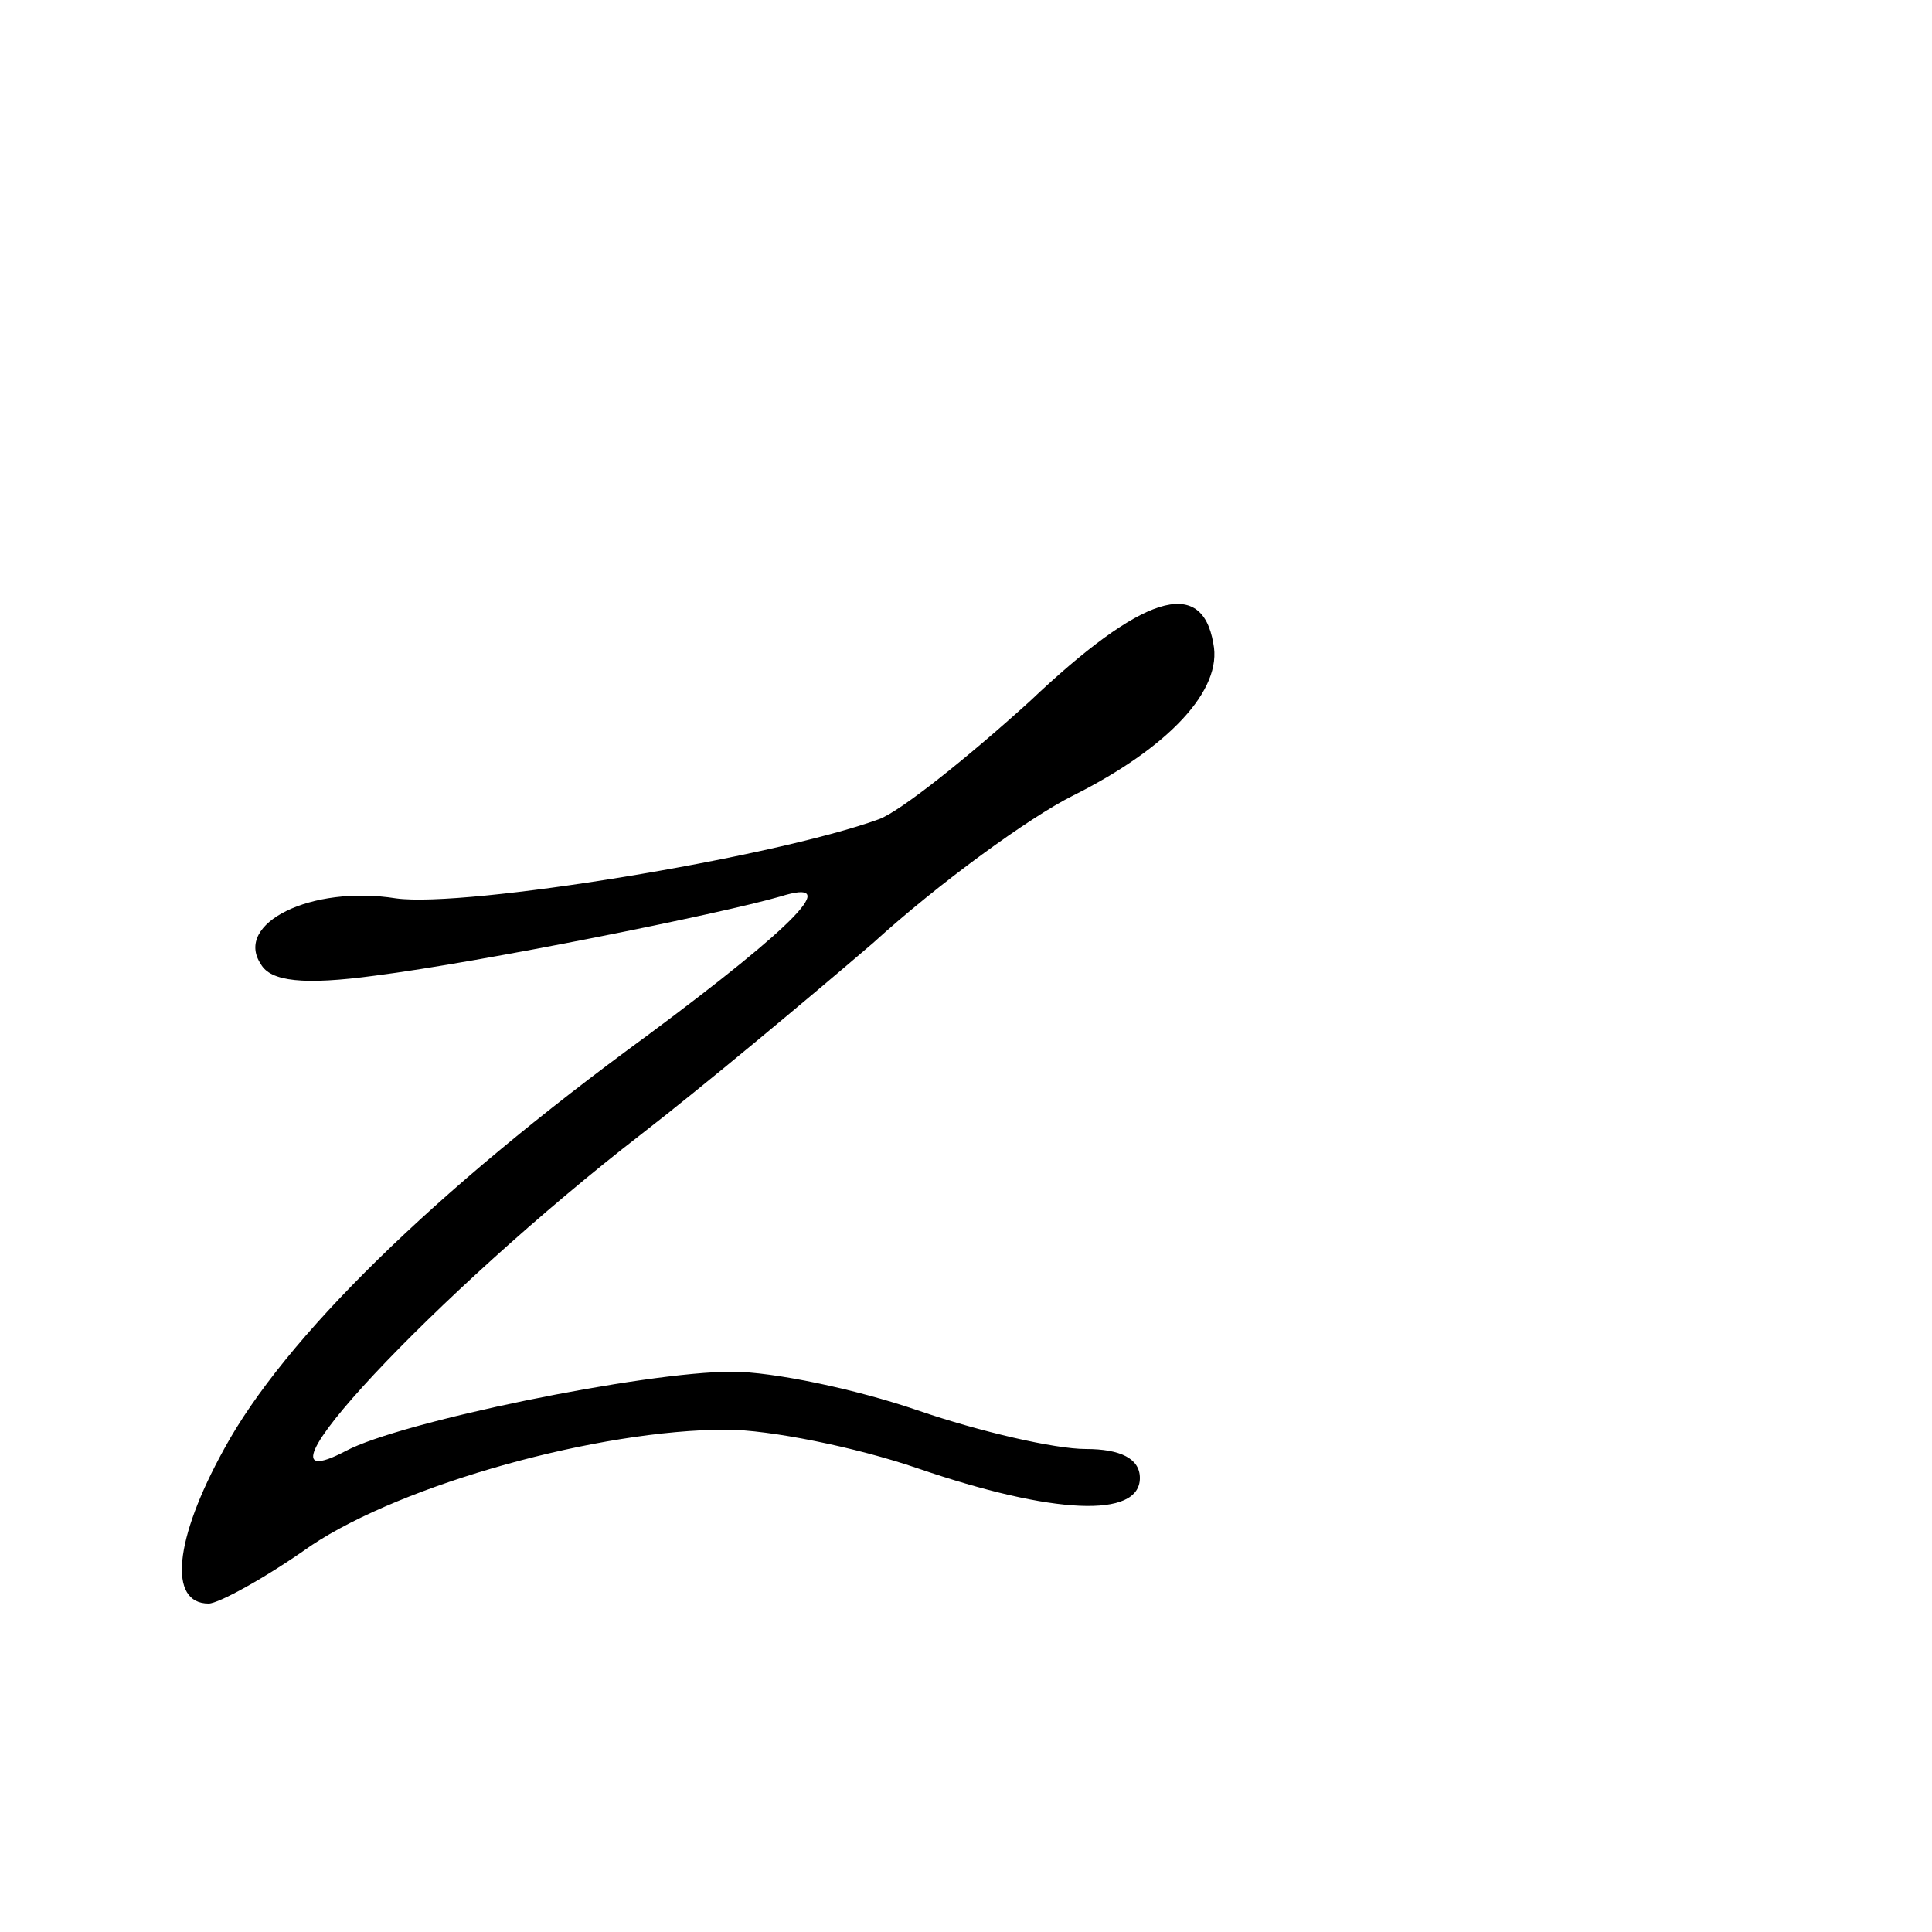 <?xml version="1.0" standalone="no"?>
<!DOCTYPE svg PUBLIC "-//W3C//DTD SVG 20010904//EN"
 "http://www.w3.org/TR/2001/REC-SVG-20010904/DTD/svg10.dtd">
<svg version="1.0" xmlns="http://www.w3.org/2000/svg"
 width="100pt" height="100pt" viewBox="0 0 100 100"
 preserveAspectRatio="xMidYMid meet">
<g transform="translate(0,100) scale(0.1,-0.1)"
fill="#000000" stroke="none">
<path d="M533 637 c-32 -29 -67 -57 -78 -61 -55 -20 -214 -46 -250 -41 -44 7
-84 -13 -70 -34 5 -9 22 -11 59 -6 55 7 179 32 210 41 32 10 9 -14 -69 -72
-111 -81 -188 -157 -219 -214 -26 -47 -29 -80 -8 -80 5 0 29 13 53 30 48 32
149 60 215 60 22 0 67 -9 99 -20 70 -24 115 -26 115 -5 0 10 -10 15 -28 15
-16 0 -55 9 -87 20 -32 11 -75 20 -96 20 -46 0 -172 -26 -200 -41 -59 -31 47
82 153 164 31 24 85 69 120 99 34 31 81 65 103 76 50 25 78 55 73 79 -6 35
-37 25 -95 -30z"/>
</g>
</svg>
